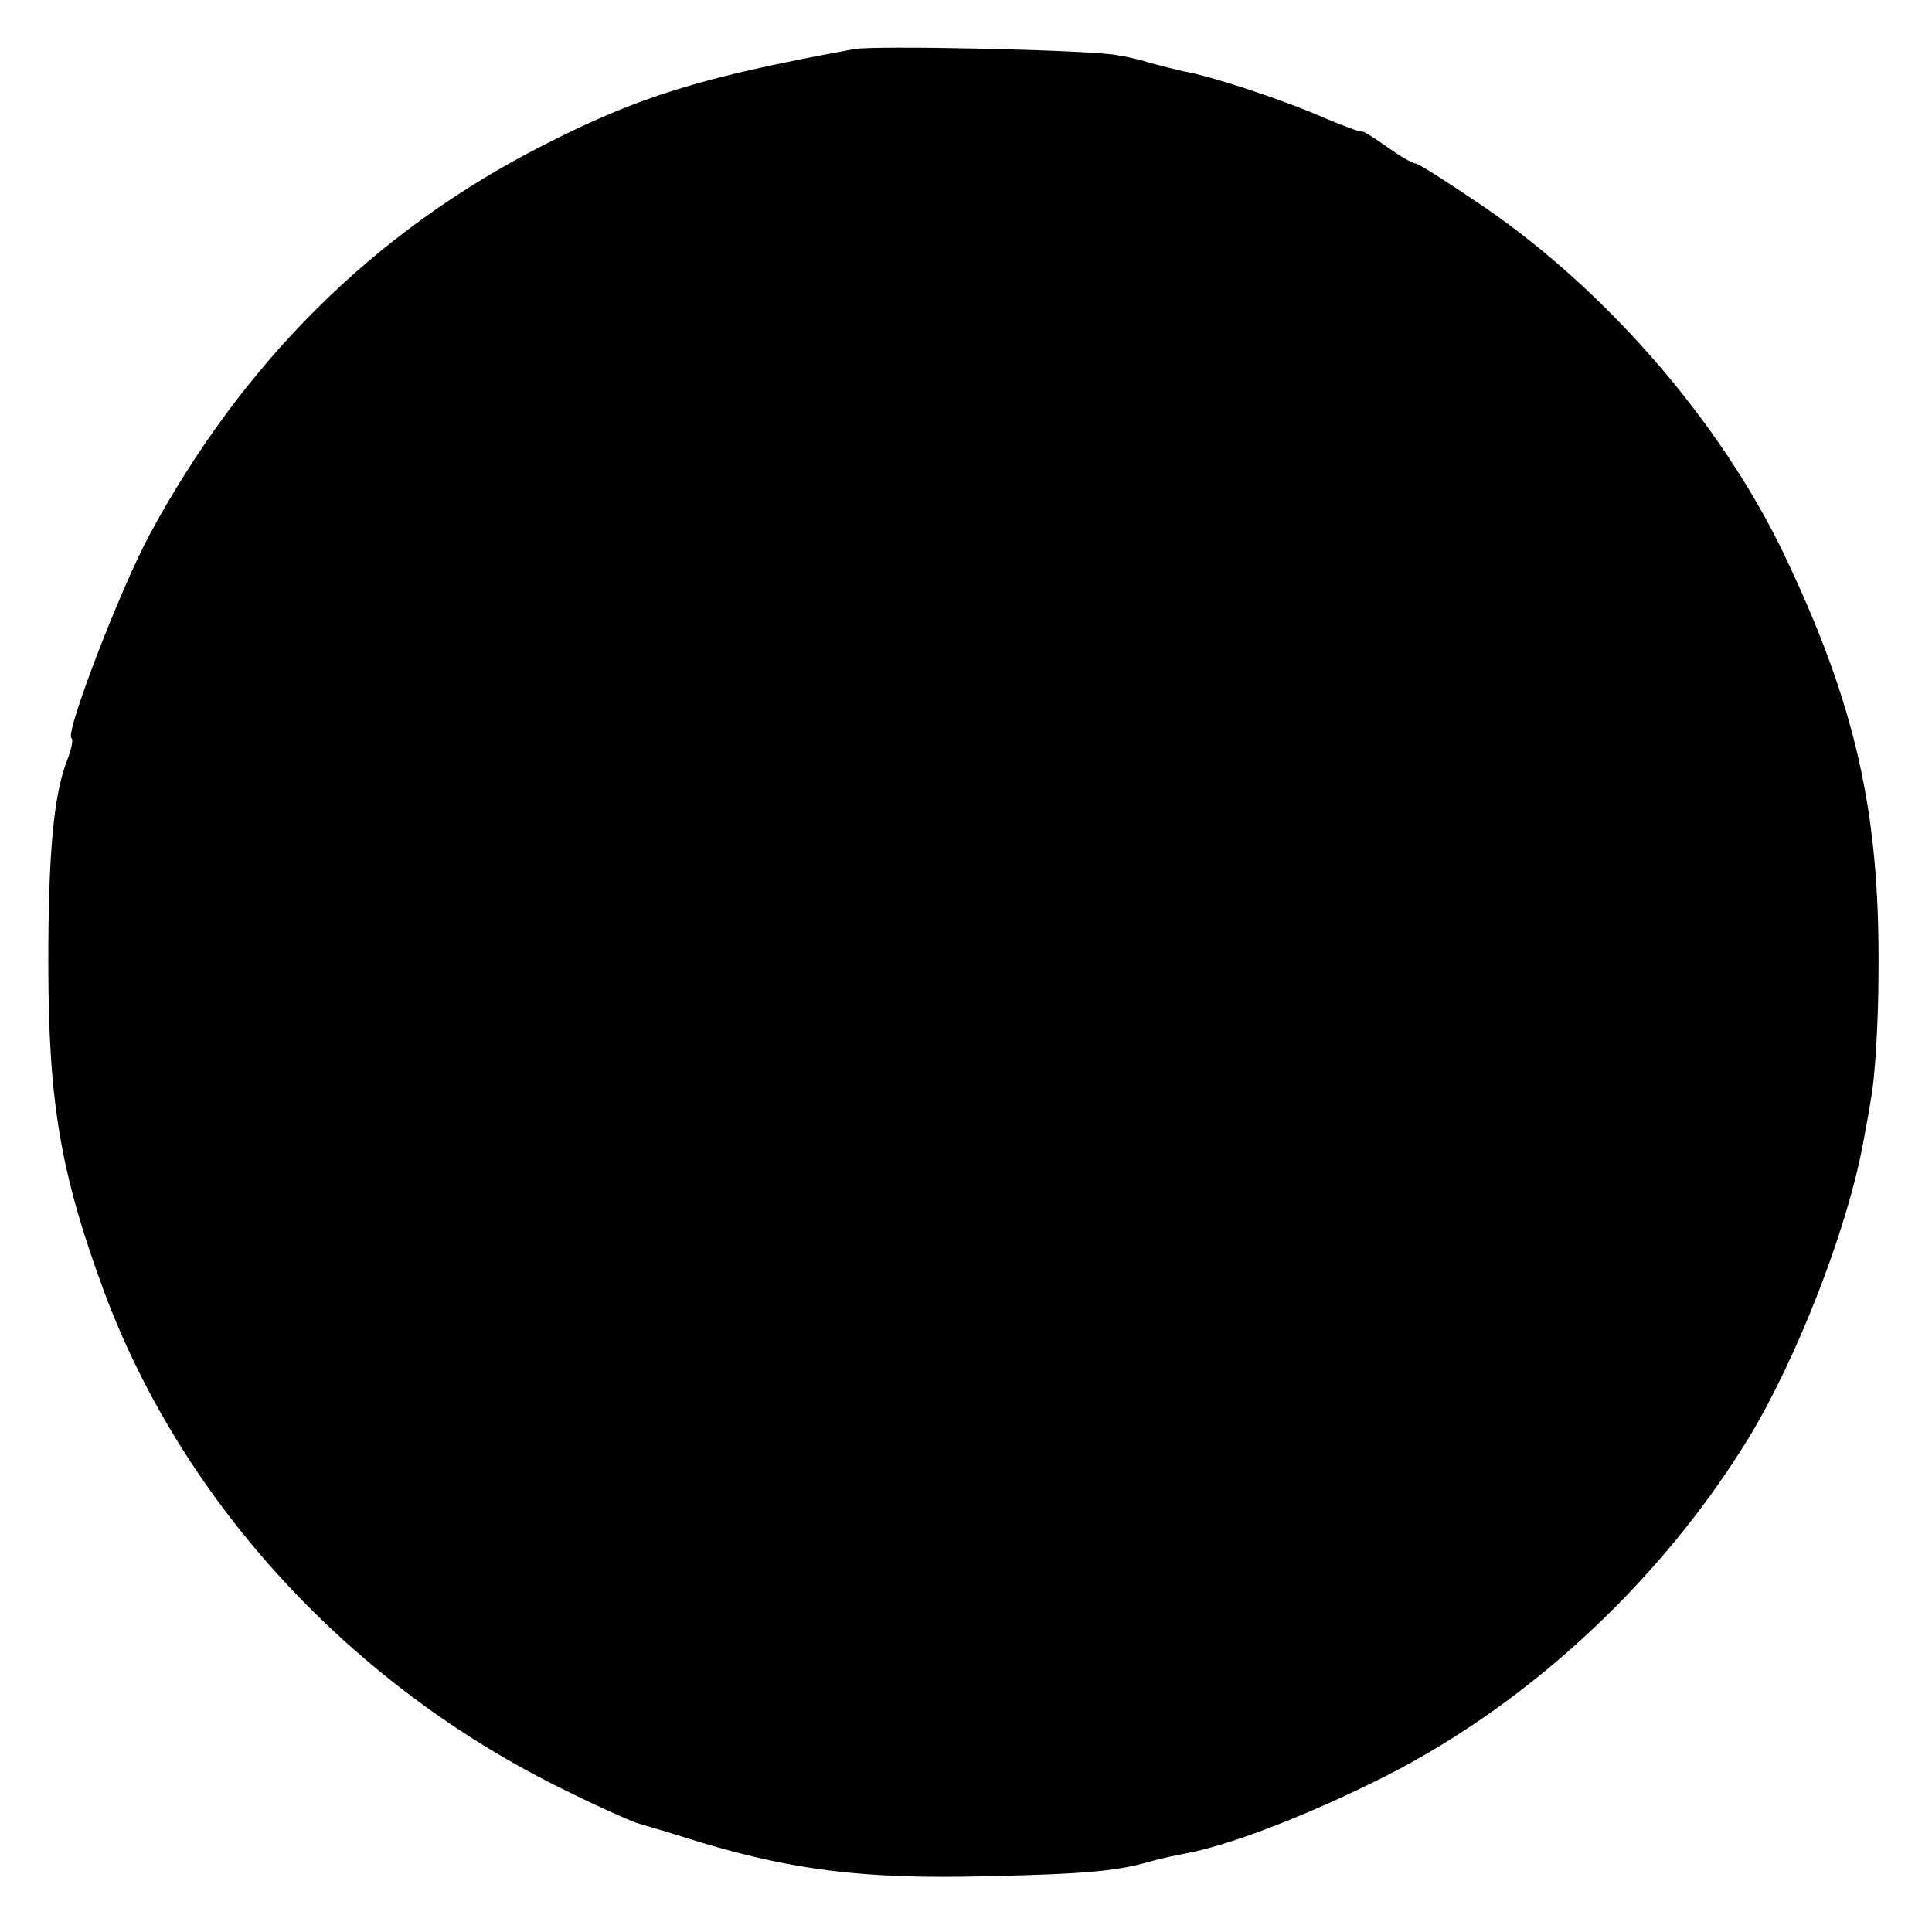 <?xml version="1.0" standalone="no"?>
<!DOCTYPE svg PUBLIC "-//W3C//DTD SVG 20010904//EN"
 "http://www.w3.org/TR/2001/REC-SVG-20010904/DTD/svg10.dtd">
<svg version="1.0" xmlns="http://www.w3.org/2000/svg"
 width="260pt" height="260pt" viewBox="0 0 260 260"
 preserveAspectRatio="xMidYMid meet">
<g transform="translate(0,260) scale(0.1,-0.1)"
fill="#000000" stroke="none">
<path d="M1150 2534 c-208 -38 -291 -64 -420 -130 -227 -116 -403 -291 -529
-524 -40 -75 -113 -265 -105 -273 3 -2 0 -16 -6 -31 -18 -47 -25 -126 -25
-271 0 -187 16 -283 75 -443 106 -285 333 -531 620 -671 42 -21 85 -40 96 -44
10 -3 51 -15 89 -27 124 -37 220 -49 380 -45 138 3 180 7 227 21 10 3 30 7 45
10 54 10 150 46 248 94 203 98 388 268 509 466 64 106 130 275 152 389 2 11 8
41 12 67 5 25 10 102 10 170 2 216 -31 361 -128 564 -85 176 -236 351 -402
465 -47 32 -89 59 -93 59 -4 0 -21 10 -38 22 -18 13 -33 22 -34 21 -2 -1 -24
7 -50 18 -54 24 -154 57 -190 63 -13 3 -33 8 -44 11 -12 4 -33 9 -47 11 -41 7
-324 13 -352 8z"/>
</g>
</svg>
